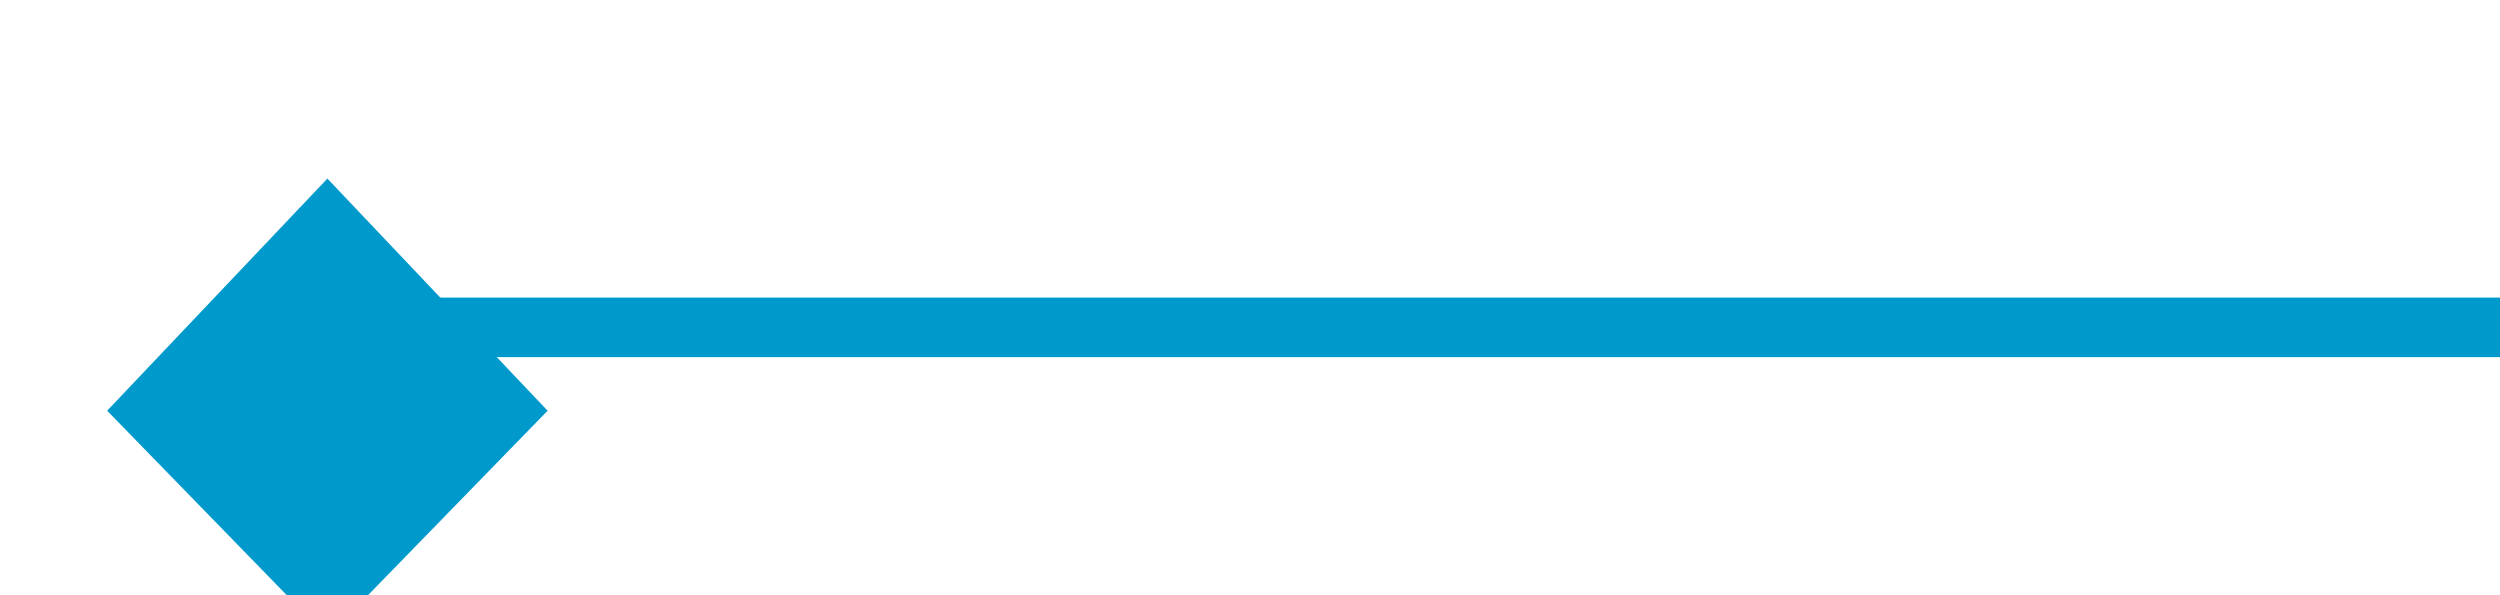 ﻿<?xml version="1.0" encoding="utf-8"?>
<svg version="1.1" xmlns:xlink="http://www.w3.org/1999/xlink" width="42px" height="10px" preserveAspectRatio="xMinYMid meet" viewBox="557 591  42 8" xmlns="http://www.w3.org/2000/svg">
  <path d="M 599 595.5  L 563 595.5  A 1 1 0 0 1 562.5 594.5 L 562.5 594  " stroke-width="1" stroke="#0099cc" fill="none" />
  <path d="M 566.2 596.9  L 562.5 593  L 558.8 596.9  L 562.5 600.7  L 566.2 596.9  Z " fill-rule="nonzero" fill="#0099cc" stroke="none" />
</svg>